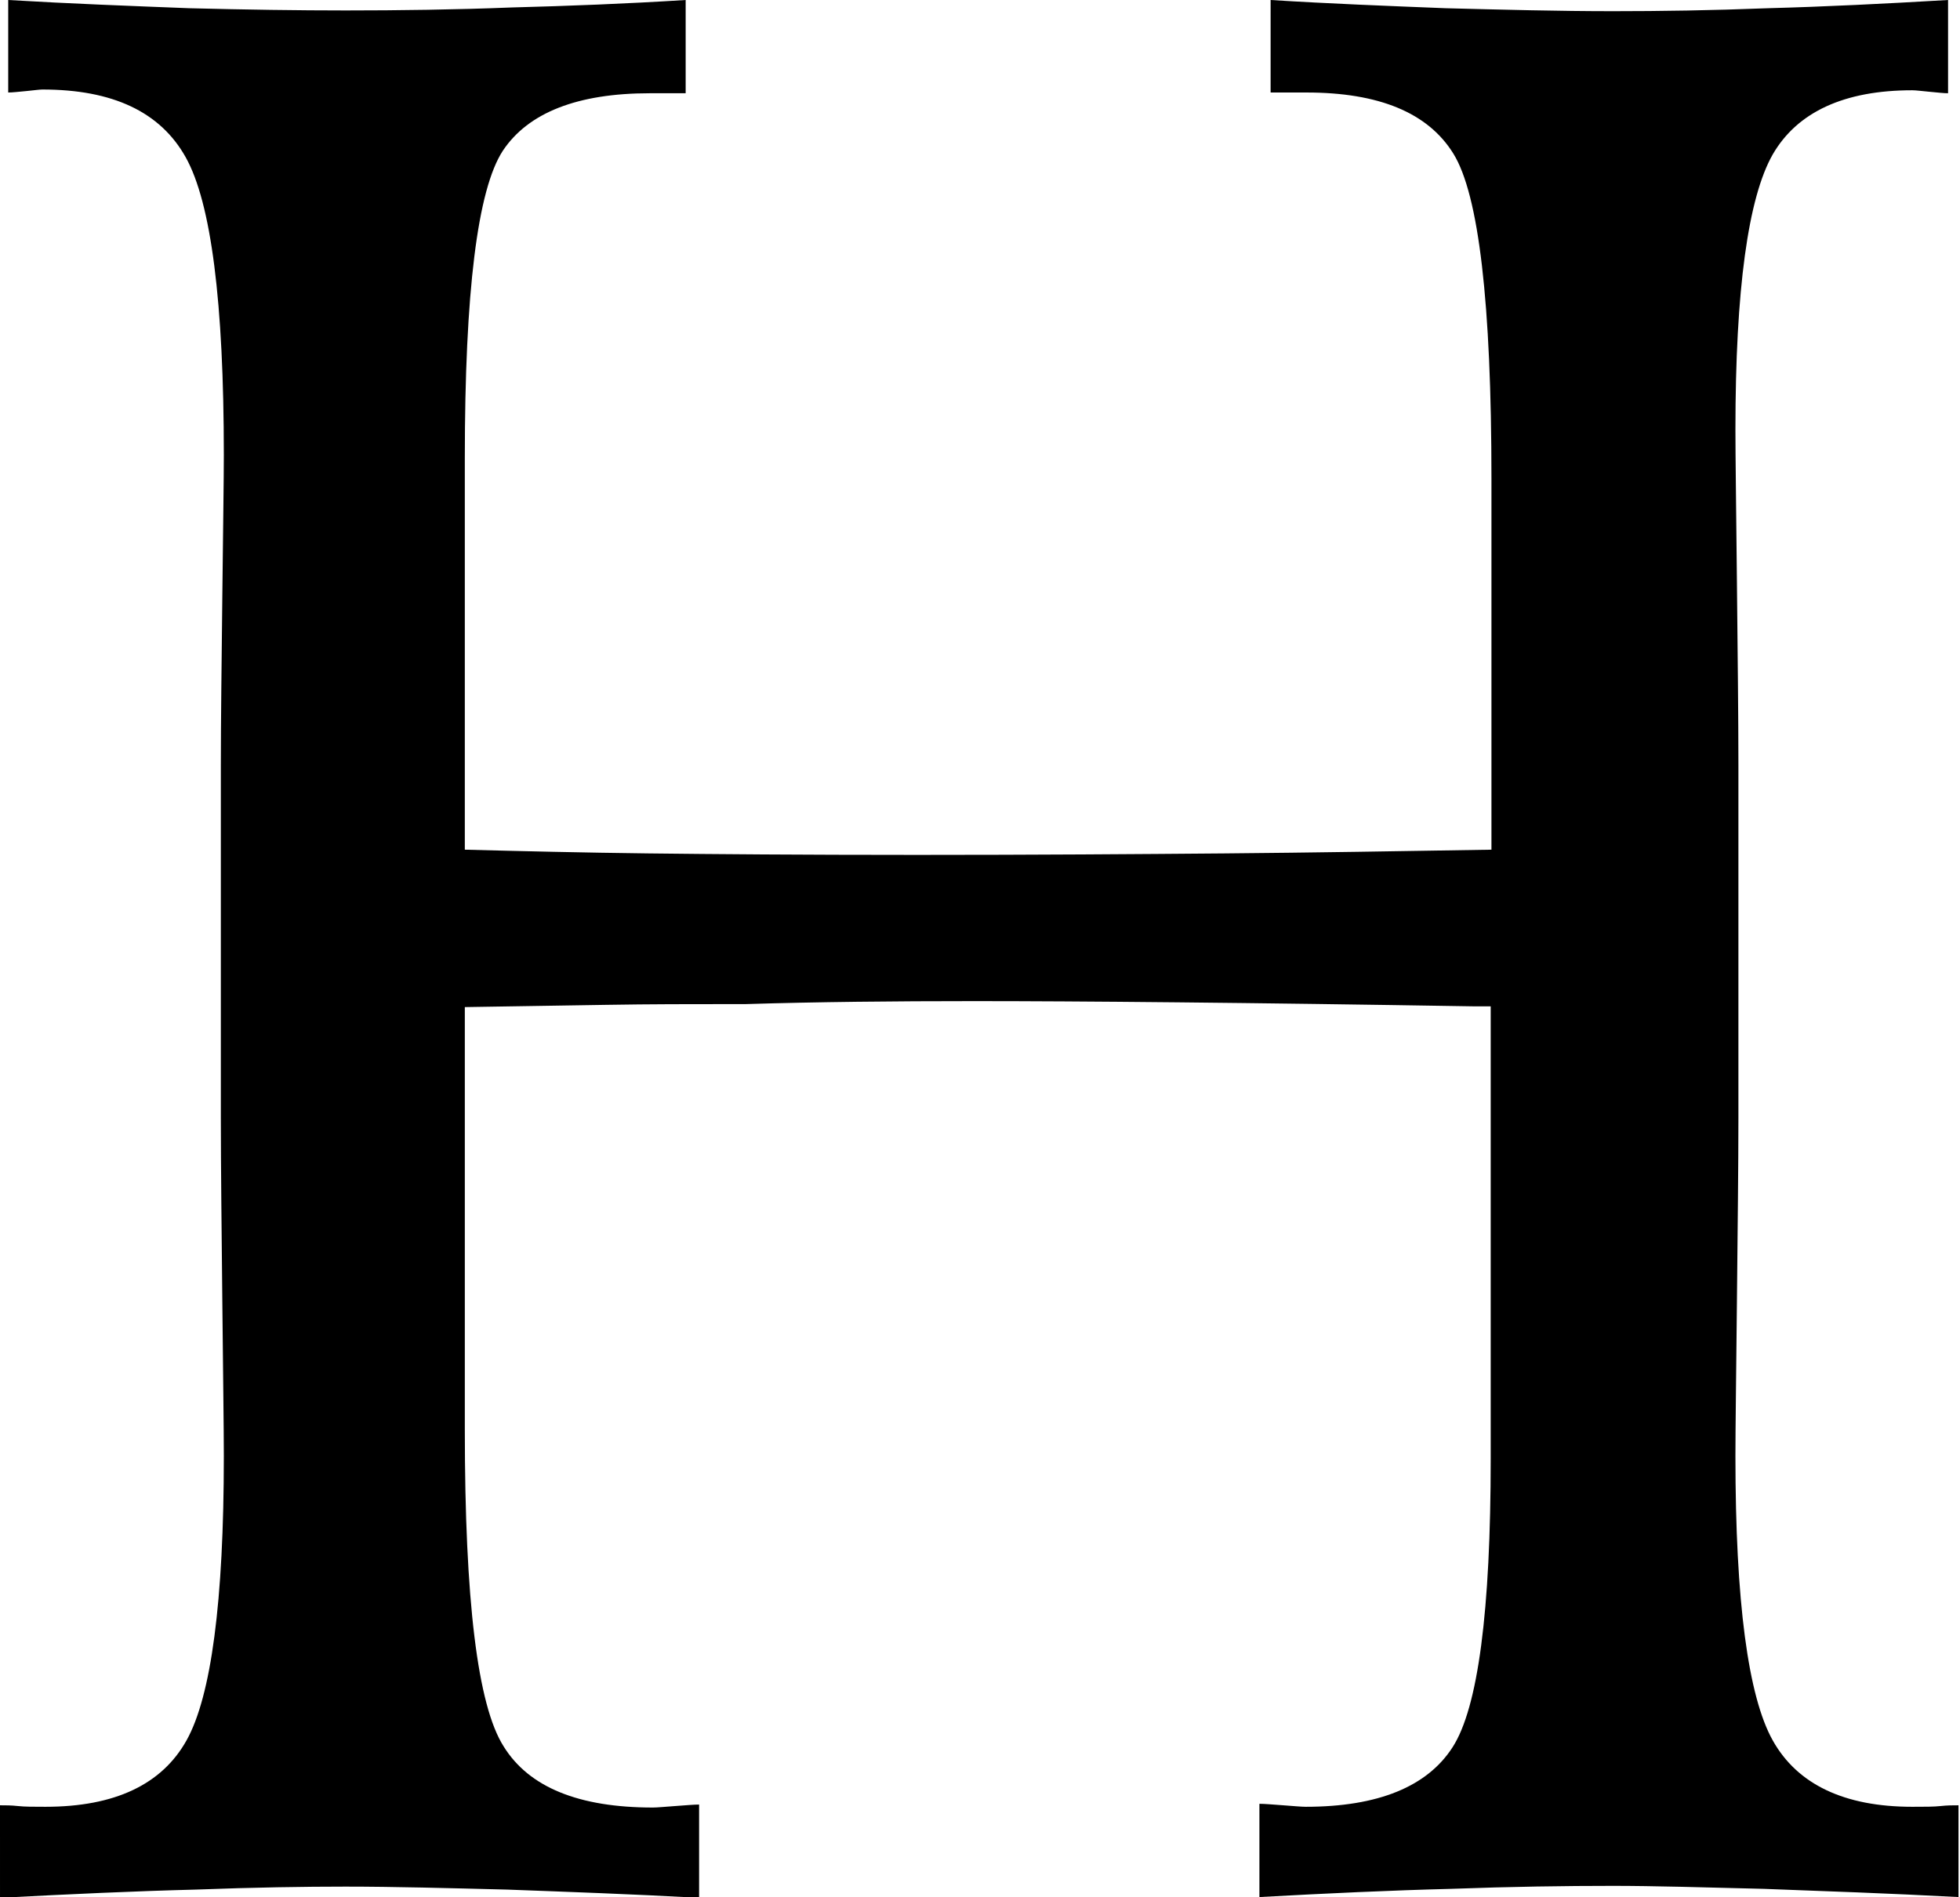 <?xml version="1.0" encoding="utf-8"?>
<!-- Generator: Adobe Illustrator 18.1.0, SVG Export Plug-In . SVG Version: 6.00 Build 0)  -->
<svg version="1.1" id="Layer_1" xmlns="http://www.w3.org/2000/svg" xmlns:xlink="http://www.w3.org/1999/xlink" x="0px" y="0px"
	 viewBox="0 0 262.7 254.3" enable-background="new 0 0 262.7 254.3" xml:space="preserve">
<g>
	<path d="M1.1,0c8.4,0.5,16.5,0.8,24.2,1.1C33,1.3,40,1.4,46.3,1.4c7.2,0,14.7-0.1,22.3-0.4C76.2,0.8,84,0.5,91.9,0v12.5h-4.8
		c-9.7,0-16.3,2.6-19.7,7.7c-3.4,5.2-5.1,18.9-5.1,41.2v8.7v43.8c7.7,0.2,15.9,0.4,24.5,0.5c8.6,0.1,20.6,0.2,36.1,0.2
		c15.8,0,29.5-0.1,41.3-0.2c11.7-0.1,23.6-0.3,35.7-0.5V64.2c0-23.6-1.7-38.1-5.1-43.6c-3.4-5.5-10-8.2-19.7-8.2h-4.8V0
		c8,0.5,15.8,0.8,23.4,1.1c7.7,0.2,15.2,0.4,22.5,0.4c6.3,0,13.2-0.1,20.8-0.4c7.6-0.2,15.6-0.6,24.1-1.1v12.5
		c-0.6,0-1.4-0.1-2.5-0.2c-1.1-0.1-1.8-0.2-2.3-0.2c-9.1,0-15.4,2.9-18.7,8.6c-3.3,5.8-5,18.1-5,36.9c0,3.6,0.1,10.3,0.2,20.3
		c0.1,10,0.2,18.2,0.2,24.6v47.4c0,6.4-0.1,14.6-0.2,24.7c-0.1,10-0.2,16.9-0.2,20.6c0,19.5,1.7,32.2,5,38.1
		c3.3,5.9,9.6,8.9,18.7,8.9c1.7,0,2.9,0,3.8-0.1c0.9-0.1,1.7-0.1,2.4-0.1v12.3c-9.4-0.5-18.1-0.8-26.1-1.1c-8-0.2-14.8-0.4-20.2-0.4
		c-6.4,0-13.6,0.1-21.7,0.4c-8,0.2-16.6,0.6-25.7,1.1v-12.5c0.7,0,1.8,0.1,3.2,0.2c1.4,0.1,2.4,0.2,3,0.2c9.7,0,16.3-2.7,19.7-8
		c3.4-5.3,5.1-18.2,5.1-38.7v-21.6v-39h-2.3c-30.5-0.5-52.9-0.7-67-0.7c-10.7,0-20.9,0.1-30.6,0.4c-1.3,0-2,0-2.1,0
		c-5.1,0-10.6,0-16.6,0.1c-5.9,0.1-12.2,0.2-18.9,0.3v42.4v14.3c0,22.8,1.7,36.9,5.2,42.4c3.4,5.5,10.1,8.2,20,8.2
		c0.6,0,1.6-0.1,3-0.2c1.4-0.1,2.5-0.2,3.2-0.2v12.5c-9.1-0.5-17.7-0.8-25.7-1.1c-8-0.2-15.2-0.4-21.7-0.4c-5.5,0-12.2,0.1-20.1,0.4
		c-8,0.2-16.7,0.6-26.2,1.1V242c0.7,0,1.5,0,2.4,0.1c0.9,0.1,2.1,0.1,3.7,0.1c9.3,0,15.6-3,18.9-8.9c3.3-5.9,5-18.6,5-38.1
		c0-3.7-0.1-10.5-0.2-20.6c-0.1-10-0.2-18.3-0.2-24.7v-47.4c0-5.9,0.1-13.5,0.2-22.7c0.1-9.2,0.2-15.5,0.2-18.8
		c0-20.5-1.7-33.8-5.1-39.9c-3.4-6.1-9.8-9.1-19.2-9.1c-0.4,0-1.1,0.1-2.1,0.2c-1.1,0.1-1.9,0.2-2.5,0.2V0z"/>
</g>
</svg>
